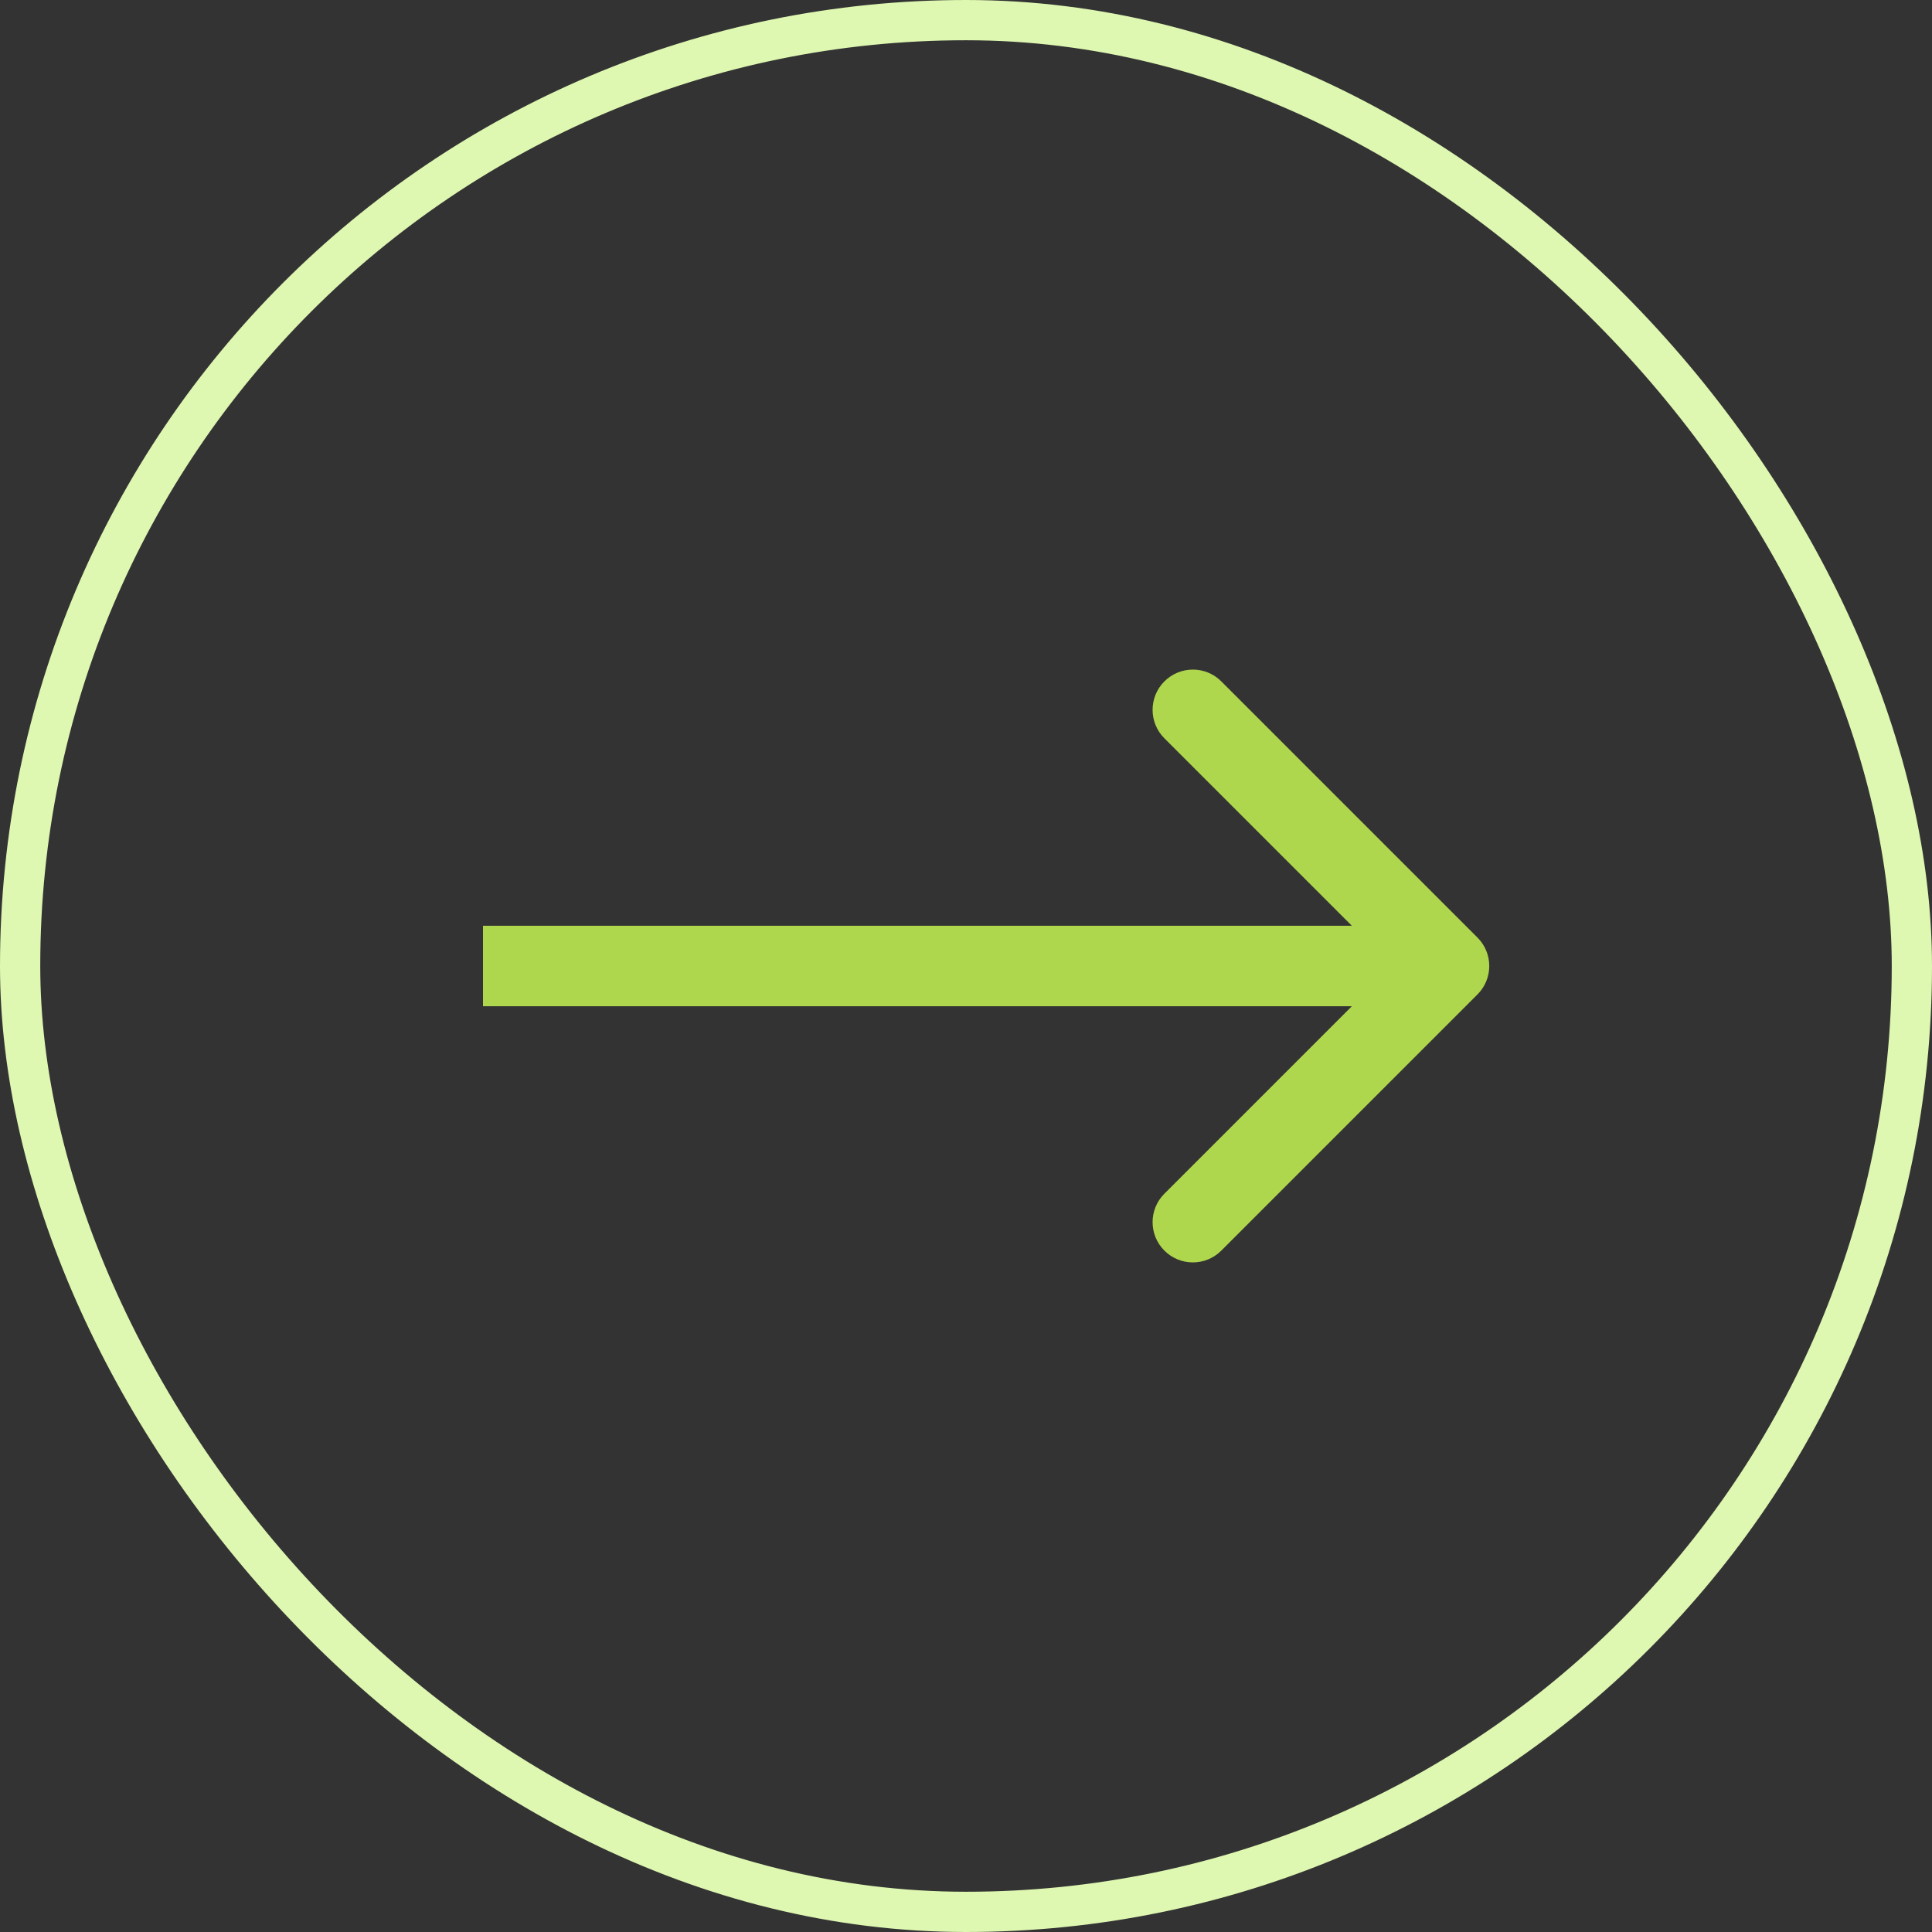 <svg width="48" height="48" viewBox="0 0 48 48" fill="none" xmlns="http://www.w3.org/2000/svg">
<rect x="0" y="0" width="48" height="48" fill="#333333" stroke="none"/>
<rect x="0.5" y="0.5" width="47" height="47" rx="23.5" stroke="#DEF7B1"/>
<path d="M36.707 24.707C37.098 24.317 37.098 23.683 36.707 23.293L30.343 16.929C29.953 16.538 29.32 16.538 28.929 16.929C28.538 17.32 28.538 17.953 28.929 18.343L34.586 24L28.929 29.657C28.538 30.047 28.538 30.68 28.929 31.071C29.32 31.462 29.953 31.462 30.343 31.071L36.707 24.707ZM12 25H36V23H12V25Z" fill="#AFD74D"/>
</svg>
